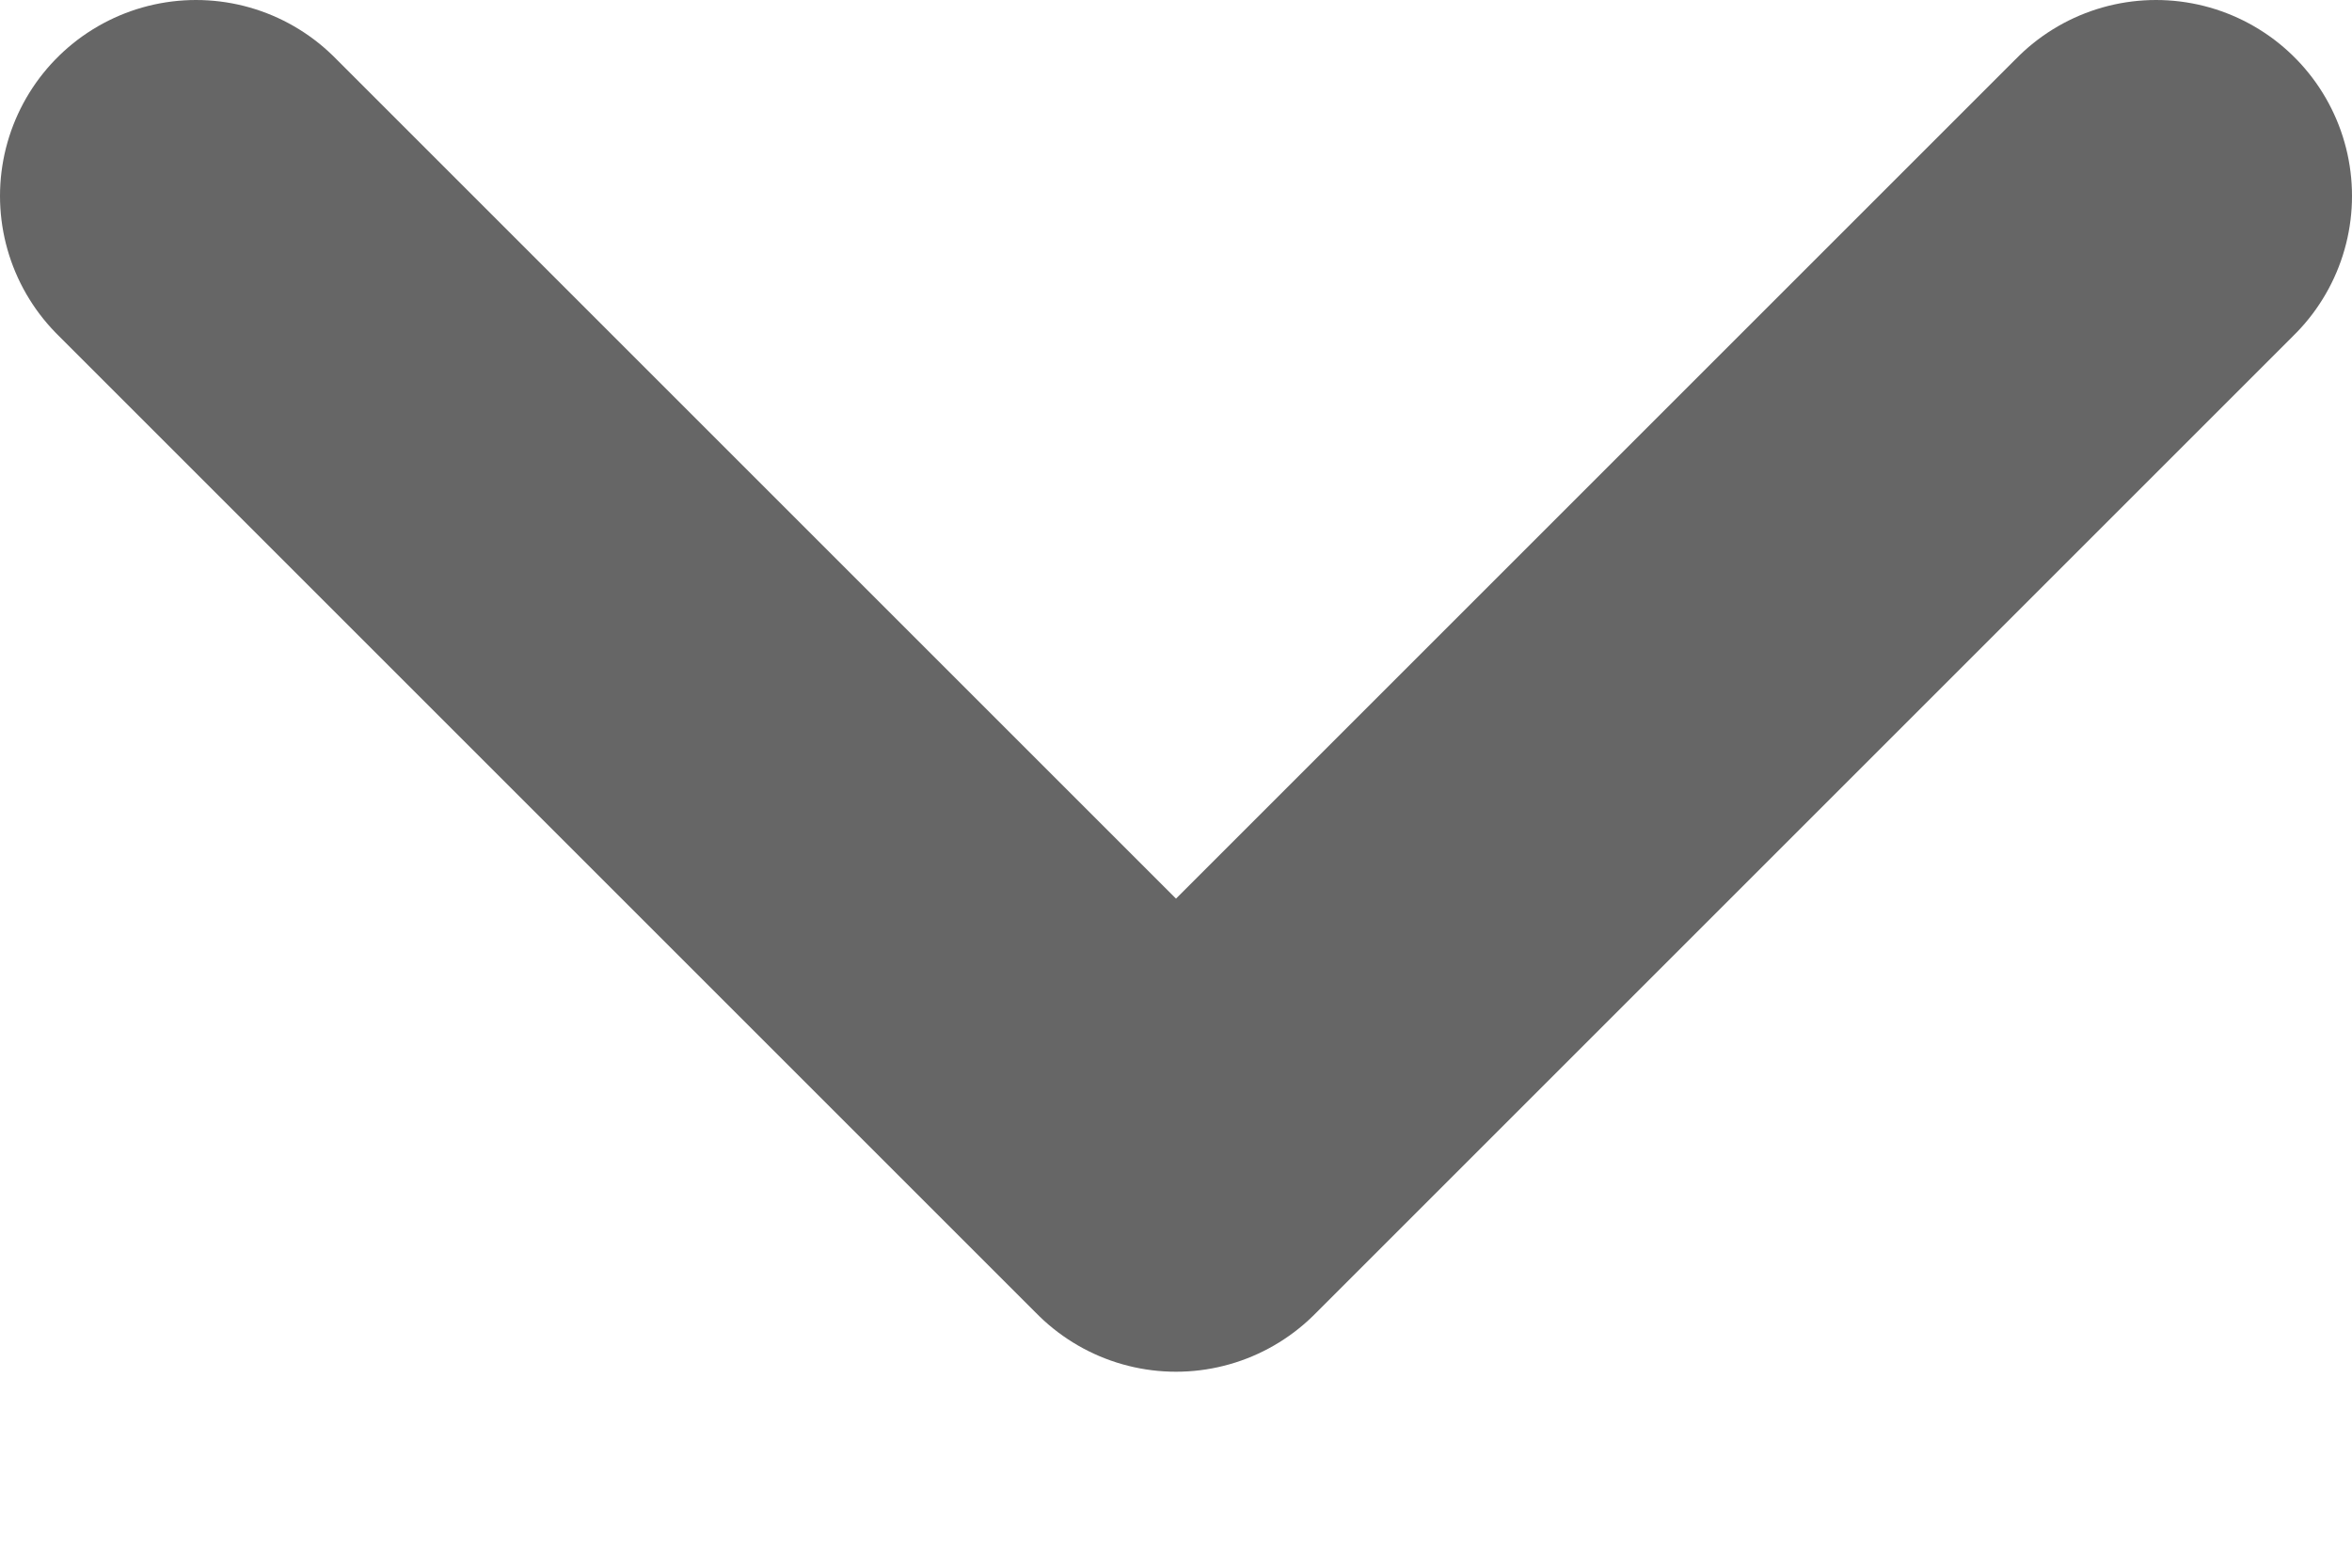 <!-- public/icons/select-arrow.svg -->
<svg xmlns="http://www.w3.org/2000/svg" width="12" height="8" viewBox="0 0 12 8" fill="none">
  <path d="M1 1L6 6L11 1" stroke="#666" stroke-width="2" stroke-linecap="round" stroke-linejoin="round"/>
</svg>
